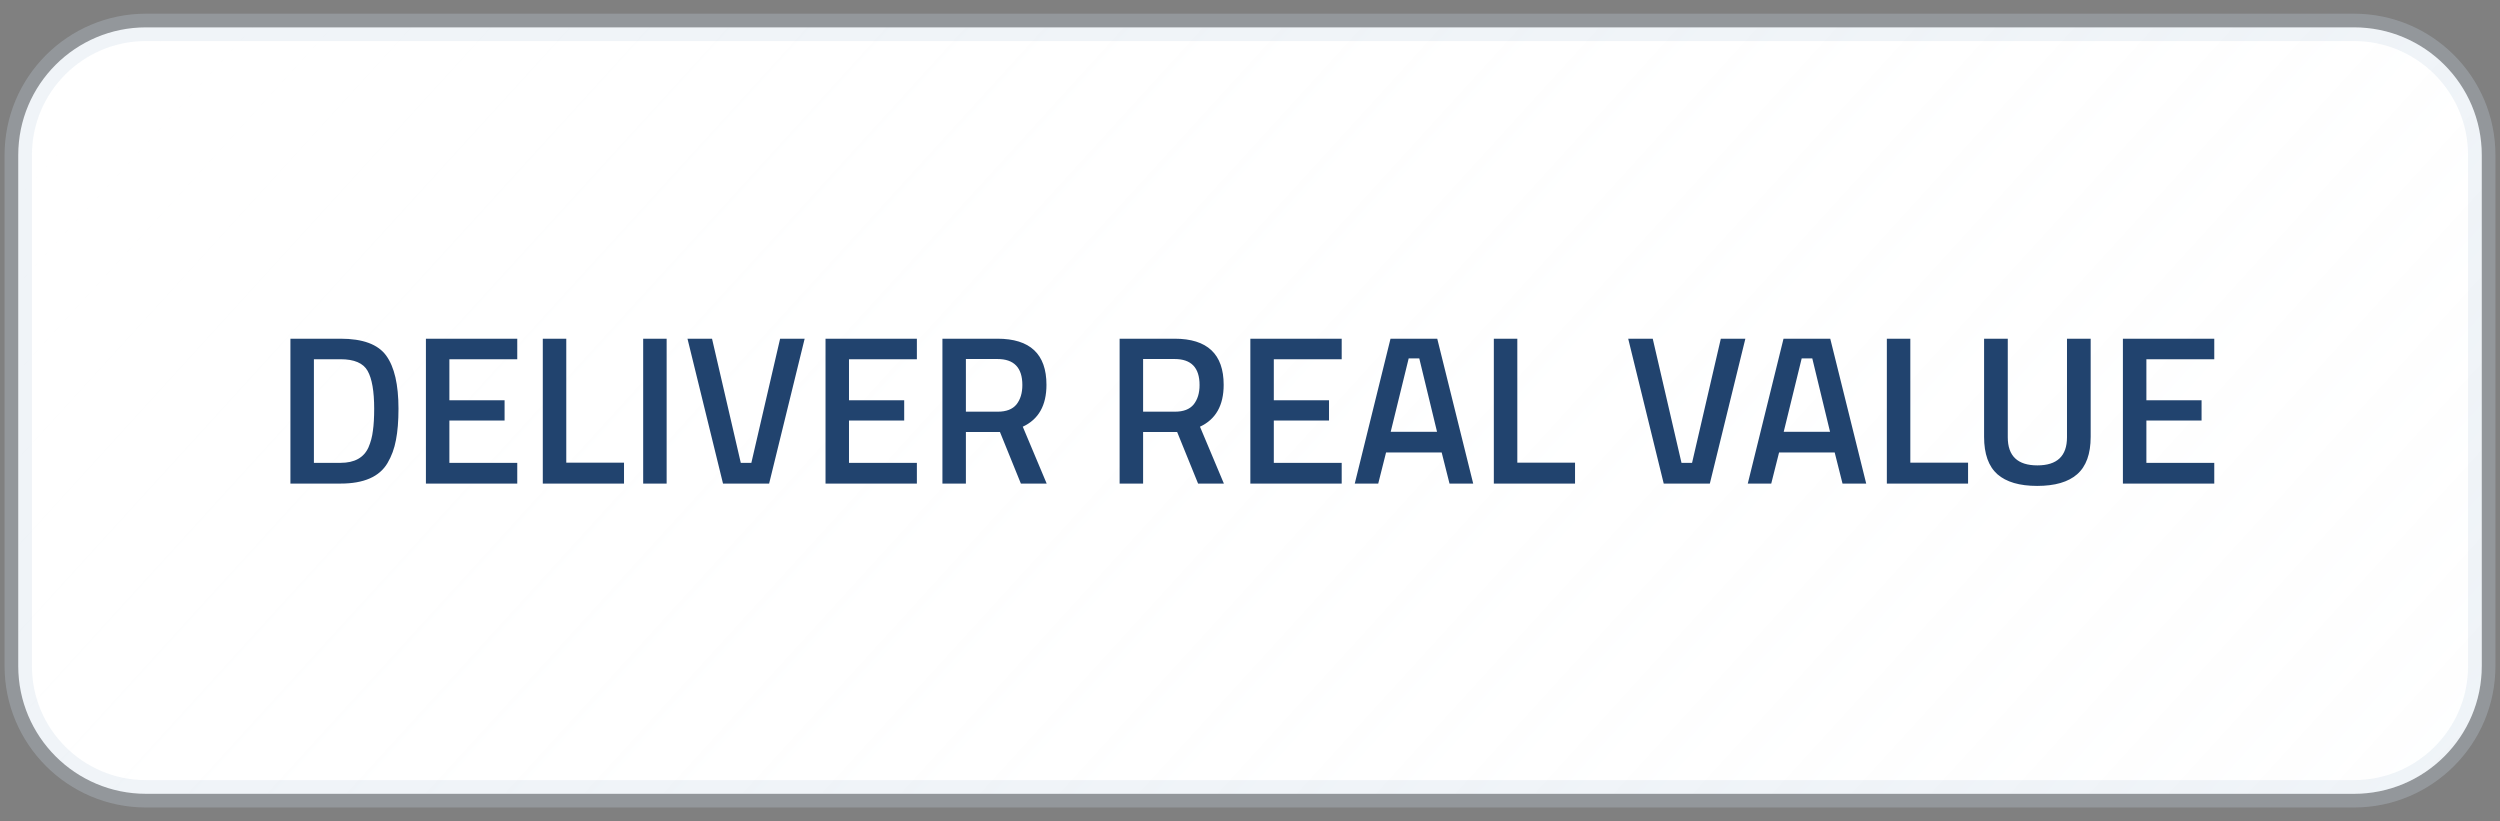 <svg width="137" height="45" viewBox="0 0 137 45" fill="none" xmlns="http://www.w3.org/2000/svg">
<rect x="0" y="0" width="137" height="45" fill="#808080" stroke="none"/>
<path d="M1 8.5C1 4.634 4.134 1.5 8 1.5H129C132.866 1.5 136 4.634 136 8.5V36.5C136 40.366 132.866 43.5 129 43.5H8C4.134 43.5 1 40.366 1 36.5V8.5Z" fill="white"/>
<path d="M1 8.5C1 4.634 4.134 1.5 8 1.5H129C132.866 1.5 136 4.634 136 8.5V36.5C136 40.366 132.866 43.5 129 43.5H8C4.134 43.5 1 40.366 1 36.5V8.5Z" fill="url(#paint0_linear_5757_4764)" fill-opacity="0.2"/>
<path d="M1 8.5C1 4.634 4.134 1.5 8 1.5H129C132.866 1.5 136 4.634 136 8.5V36.5C136 40.366 132.866 43.5 129 43.5H8C4.134 43.5 1 40.366 1 36.5V8.5Z" stroke="#C9D7E8" stroke-opacity="0.27" stroke-width="1.5"/>
<path d="M18.662 26.5H15.915V18.561H18.662C19.883 18.561 20.717 18.87 21.165 19.489C21.613 20.107 21.837 21.076 21.837 22.398C21.837 23.07 21.791 23.641 21.698 24.113C21.613 24.576 21.459 24.997 21.235 25.376C20.794 26.125 19.937 26.5 18.662 26.5ZM20.505 22.398C20.505 21.439 20.385 20.748 20.145 20.323C19.906 19.898 19.412 19.686 18.662 19.686H17.202V25.364H18.662C19.427 25.364 19.937 25.082 20.192 24.518C20.316 24.232 20.397 23.927 20.435 23.603C20.482 23.278 20.505 22.877 20.505 22.398ZM23.34 26.5V18.561H28.346V19.686H24.626V21.934H27.651V23.047H24.626V25.364H28.346V26.5H23.34ZM34.196 26.5H29.745V18.561H31.032V25.353H34.196V26.5ZM35.246 26.5V18.561H36.532V26.5H35.246ZM42.75 18.561H44.095L42.148 26.5H39.621L37.674 18.561H39.019L40.595 25.364H41.174L42.75 18.561ZM45.239 26.5V18.561H50.245V19.686H46.525V21.934H49.55V23.047H46.525V25.364H50.245V26.5H45.239ZM52.931 23.672V26.5H51.645V18.561H54.658C56.45 18.561 57.346 19.404 57.346 21.088C57.346 22.216 56.914 22.981 56.048 23.383L57.358 26.5H55.944L54.797 23.672H52.931ZM56.025 21.099C56.025 20.149 55.569 19.674 54.658 19.674H52.931V22.56H54.681C55.145 22.56 55.484 22.428 55.701 22.166C55.917 21.895 56.025 21.54 56.025 21.099ZM62.642 23.672V26.5H61.355V18.561H64.368C66.161 18.561 67.057 19.404 67.057 21.088C67.057 22.216 66.624 22.981 65.759 23.383L67.069 26.5H65.655L64.507 23.672H62.642ZM65.736 21.099C65.736 20.149 65.28 19.674 64.368 19.674H62.642V22.56H64.391C64.855 22.56 65.195 22.428 65.411 22.166C65.628 21.895 65.736 21.54 65.736 21.099ZM68.519 26.5V18.561H73.525V19.686H69.805V21.934H72.83V23.047H69.805V25.364H73.525V26.5H68.519ZM74.241 26.5L76.2 18.561H78.761L80.731 26.5H79.433L79.004 24.796H75.956L75.527 26.5H74.241ZM77.196 19.639L76.211 23.661H78.749L77.776 19.639H77.196ZM86.312 26.5H81.862V18.561H83.149V25.353H86.312V26.5ZM94.301 18.561H95.646L93.699 26.5H91.172L89.225 18.561H90.57L92.146 25.364H92.725L94.301 18.561ZM95.778 26.5L97.737 18.561H100.298L102.268 26.5H100.97L100.541 24.796H97.493L97.064 26.5H95.778ZM98.733 19.639L97.748 23.661H100.286L99.313 19.639H98.733ZM107.85 26.5H103.399V18.561H104.686V25.353H107.85V26.5ZM110.026 23.962C110.026 24.99 110.567 25.503 111.649 25.503C112.73 25.503 113.271 24.99 113.271 23.962V18.561H114.569V23.939C114.569 24.874 114.322 25.557 113.827 25.99C113.341 26.415 112.611 26.628 111.637 26.628C110.671 26.628 109.945 26.415 109.458 25.99C108.972 25.557 108.728 24.874 108.728 23.939V18.561H110.026V23.962ZM116.335 26.5V18.561H121.342V19.686H117.622V21.934H120.646V23.047H117.622V25.364H121.342V26.5H116.335Z" fill="#21436E"/>
<defs>
<linearGradient id="paint0_linear_5757_4764" x1="24.108" y1="-21.662" x2="145.008" y2="88.565" gradientUnits="userSpaceOnUse">
<stop stop-color="white" stop-opacity="0"/>
<stop offset="1" stop-color="#F7FAFB"/>
</linearGradient>
</defs>
</svg>
